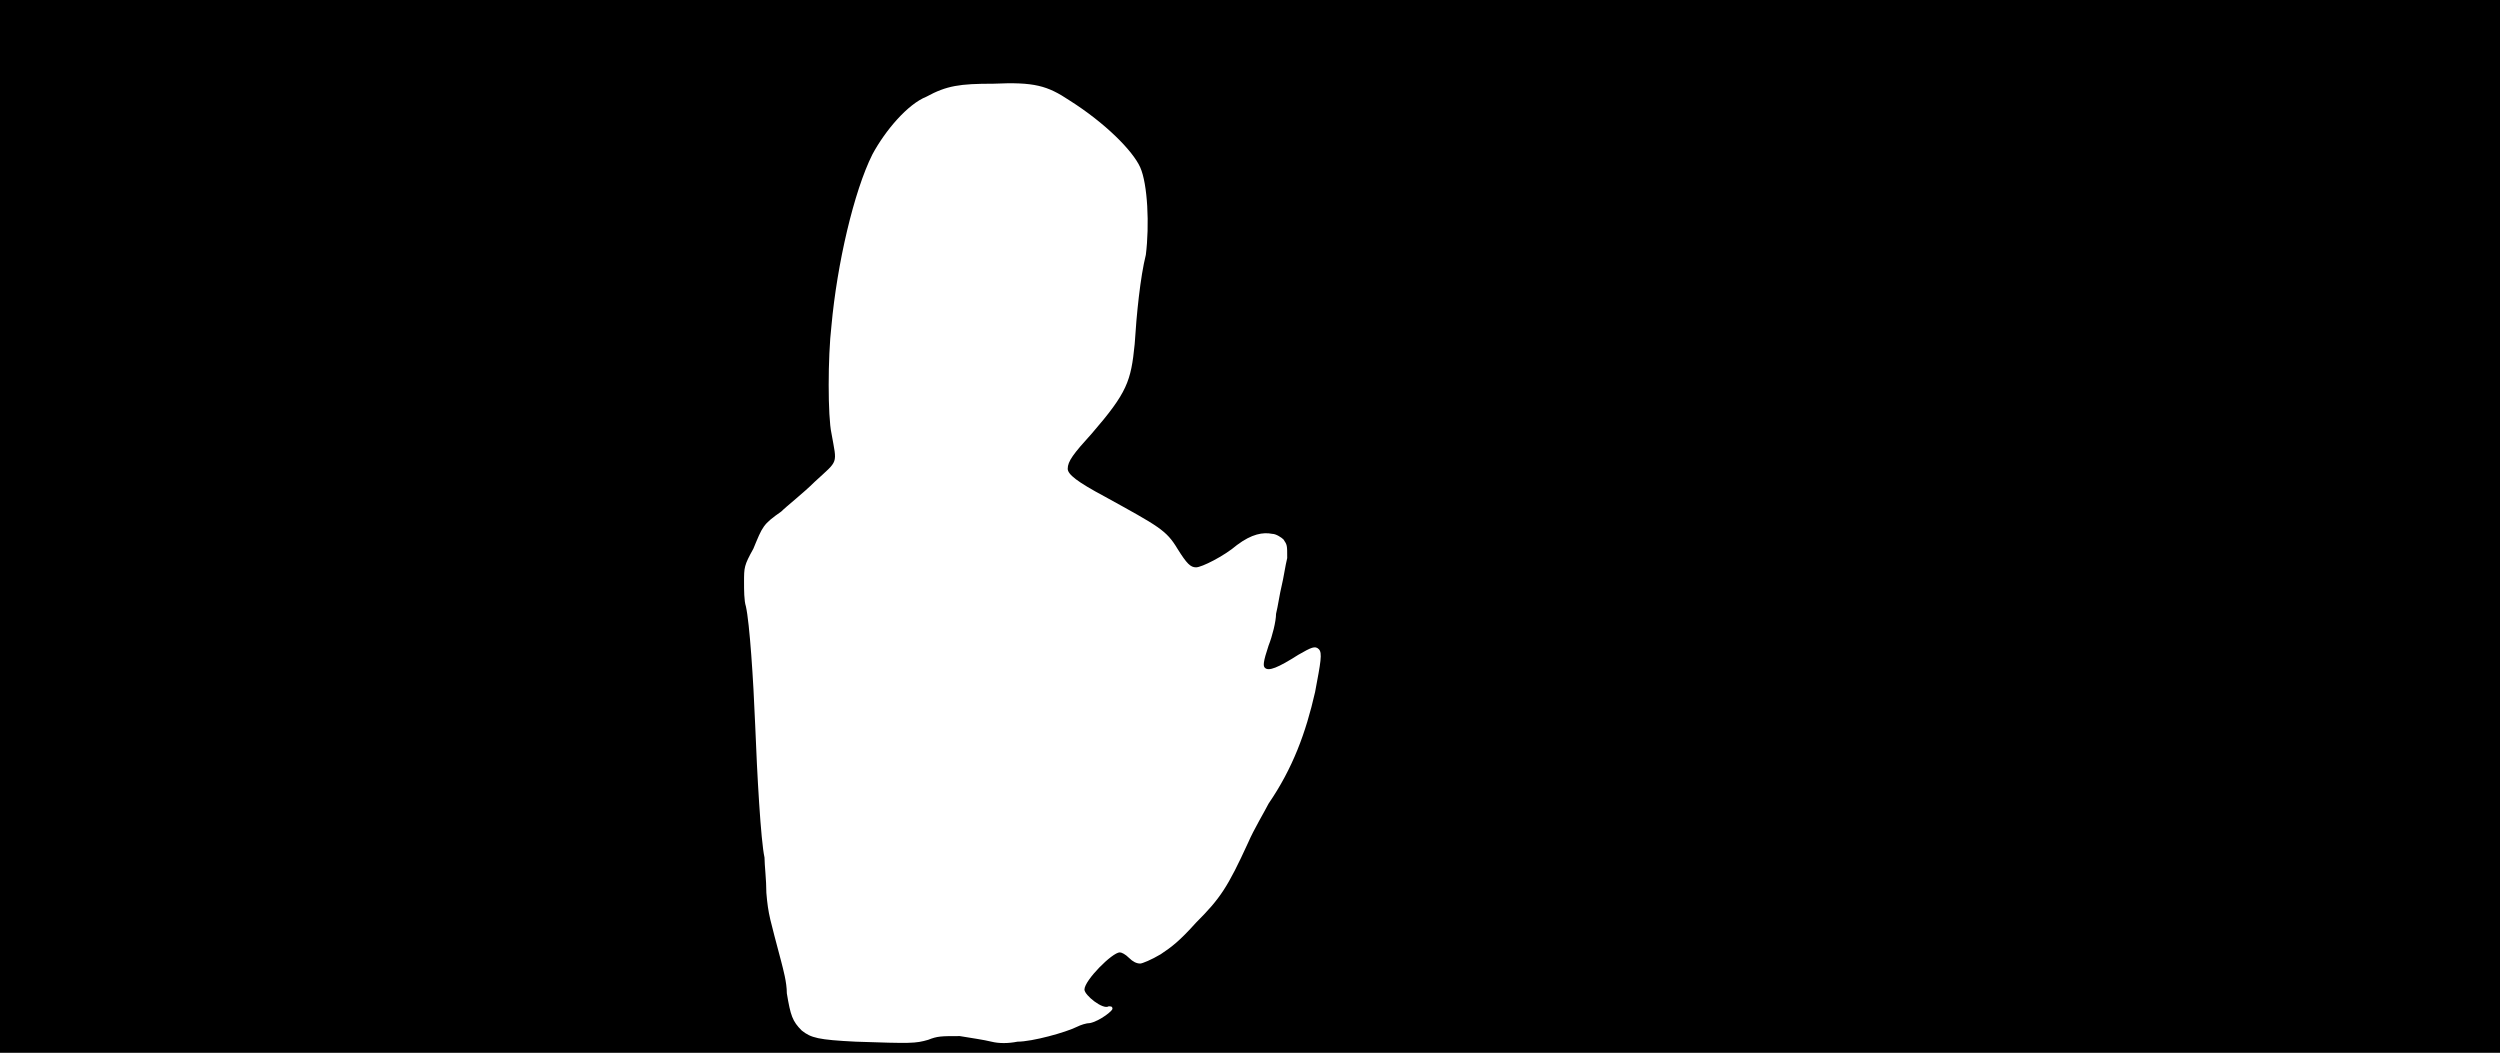 <svg xmlns="http://www.w3.org/2000/svg" width="1344" height="566"><path d="M0 283V0h1344v566H0V283m499 276c5-2 7-2 17-2 6 1 13 2 17 3s9 1 14 0c8 0 26-5 32-8 2-1 5-2 7-2 5-1 13-7 12-8 0-1-1-1-2-1-3 2-13-6-13-9 0-5 15-20 19-20 1 0 3 1 5 3s4 3 6 3c1 0 6-2 11-5 6-4 10-7 19-17 13-13 17-19 28-43 3-7 9-17 11-21 13-19 20-38 25-60 3-16 4-21 2-23s-4-1-11 3c-11 7-16 9-18 7-1-1-1-3 2-12 2-5 4-13 4-17 1-4 2-11 3-15s2-11 3-15c0-7 0-7-2-10-1-1-4-3-6-3-5-1-11 0-19 6-7 6-19 12-22 12s-5-2-10-10c-6-10-10-12-39-28-15-8-20-12-20-15 0-4 3-8 13-19 19-22 21-28 23-48 1-16 3-36 6-48 2-16 1-38-3-47s-19-24-38-36c-12-8-19-10-41-9-18 0-25 1-36 7-10 4-22 18-29 31-10 20-19 59-22 92-2 17-2 49 0 58 3 17 4 14-9 26-6 6-15 13-18 16-10 7-10 8-15 20-5 9-5 10-5 18 0 4 0 10 1 13 2 9 4 39 5 64 1 26 3 62 5 71 0 4 1 12 1 19 1 12 2 14 8 37 1 4 3 11 3 17 2 12 3 15 8 20 5 4 9 5 29 6 30 1 32 1 39-1z"/></svg>